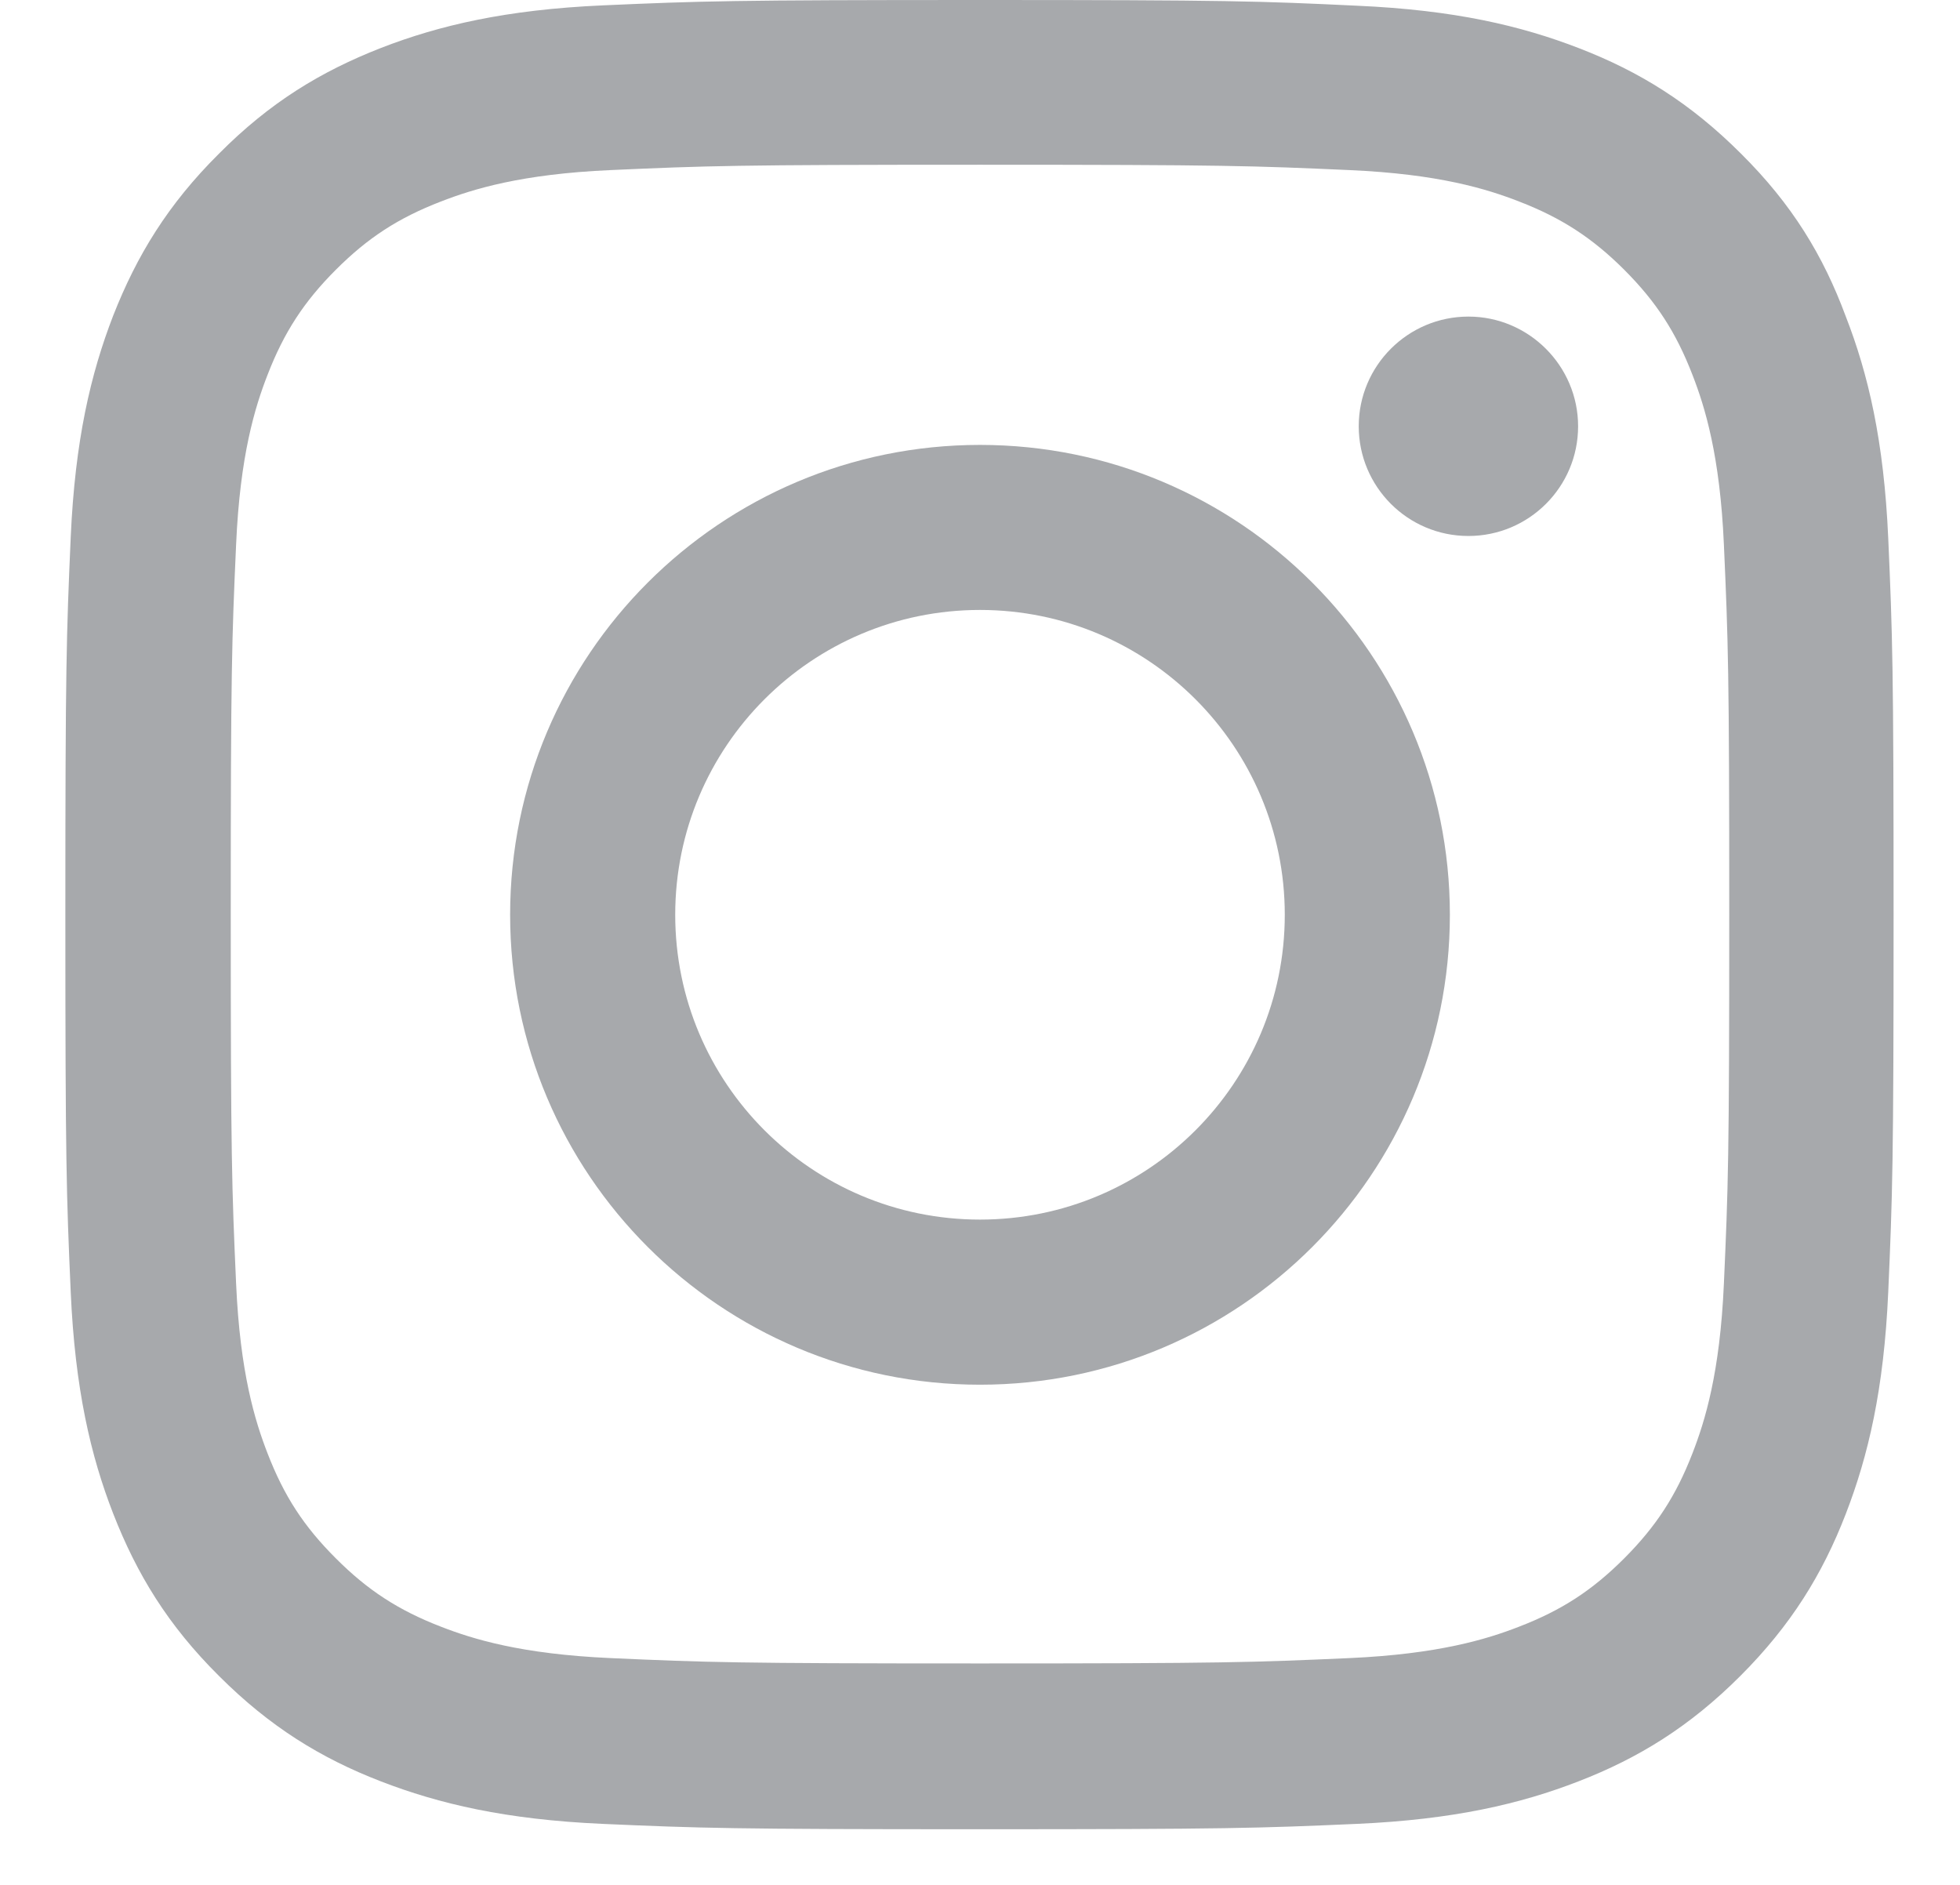 <svg width="26" height="25" viewBox="0 0 26 25" fill="none" xmlns="http://www.w3.org/2000/svg">
<g clip-path="url(#clip0)">
<path d="M13 2.185C16.242 2.185 16.626 2.199 17.901 2.256C19.086 2.308 19.726 2.507 20.152 2.673C20.716 2.891 21.124 3.157 21.546 3.578C21.972 4.005 22.233 4.408 22.451 4.972C22.617 5.398 22.816 6.043 22.868 7.223C22.925 8.503 22.939 8.887 22.939 12.124C22.939 15.366 22.925 15.75 22.868 17.025C22.816 18.209 22.617 18.849 22.451 19.276C22.233 19.84 21.967 20.247 21.546 20.669C21.119 21.096 20.716 21.357 20.152 21.575C19.726 21.741 19.081 21.939 17.901 21.992C16.621 22.049 16.237 22.063 13 22.063C9.758 22.063 9.374 22.049 8.099 21.992C6.914 21.939 6.275 21.741 5.848 21.575C5.284 21.357 4.876 21.091 4.455 20.669C4.028 20.243 3.767 19.84 3.549 19.276C3.383 18.849 3.184 18.205 3.132 17.025C3.075 15.745 3.061 15.361 3.061 12.124C3.061 8.882 3.075 8.498 3.132 7.223C3.184 6.038 3.383 5.398 3.549 4.972C3.767 4.408 4.033 4 4.455 3.578C4.881 3.152 5.284 2.891 5.848 2.673C6.275 2.507 6.919 2.308 8.099 2.256C9.374 2.199 9.758 2.185 13 2.185ZM13 0C9.706 0 9.294 0.014 8 0.071C6.711 0.128 5.824 0.337 5.056 0.635C4.255 0.948 3.578 1.36 2.905 2.038C2.227 2.711 1.815 3.389 1.502 4.185C1.203 4.958 0.995 5.839 0.938 7.128C0.881 8.427 0.867 8.839 0.867 12.133C0.867 15.427 0.881 15.84 0.938 17.134C0.995 18.423 1.203 19.309 1.502 20.077C1.815 20.878 2.227 21.556 2.905 22.229C3.578 22.902 4.255 23.319 5.052 23.627C5.824 23.925 6.706 24.134 7.995 24.191C9.289 24.248 9.701 24.262 12.995 24.262C16.289 24.262 16.702 24.248 17.996 24.191C19.285 24.134 20.171 23.925 20.939 23.627C21.735 23.319 22.413 22.902 23.086 22.229C23.759 21.556 24.176 20.878 24.484 20.082C24.783 19.309 24.991 18.427 25.048 17.138C25.105 15.844 25.119 15.432 25.119 12.138C25.119 8.844 25.105 8.432 25.048 7.138C24.991 5.849 24.783 4.962 24.484 4.195C24.185 3.389 23.773 2.711 23.095 2.038C22.422 1.365 21.745 0.948 20.948 0.64C20.176 0.341 19.294 0.133 18.005 0.076C16.706 0.014 16.294 0 13 0Z" fill="#A7A9AC"/>
<path d="M13 5.901C9.559 5.901 6.767 8.692 6.767 12.133C6.767 15.574 9.559 18.366 13 18.366C16.441 18.366 19.233 15.574 19.233 12.133C19.233 8.692 16.441 5.901 13 5.901ZM13 16.176C10.768 16.176 8.957 14.366 8.957 12.133C8.957 9.901 10.768 8.09 13 8.09C15.232 8.09 17.043 9.901 17.043 12.133C17.043 14.366 15.232 16.176 13 16.176Z" fill="#A7A9AC"/>
<path d="M20.934 5.654C20.934 6.46 20.28 7.109 19.479 7.109C18.673 7.109 18.024 6.455 18.024 5.654C18.024 4.849 18.678 4.199 19.479 4.199C20.28 4.199 20.934 4.853 20.934 5.654Z" fill="#A7A9AC"/>
</g>
<defs>
<clipPath id="clip0">
<rect width="24.267" height="24.267" fill="white" transform="translate(0.867)"/>
</clipPath>
</defs>
</svg>
